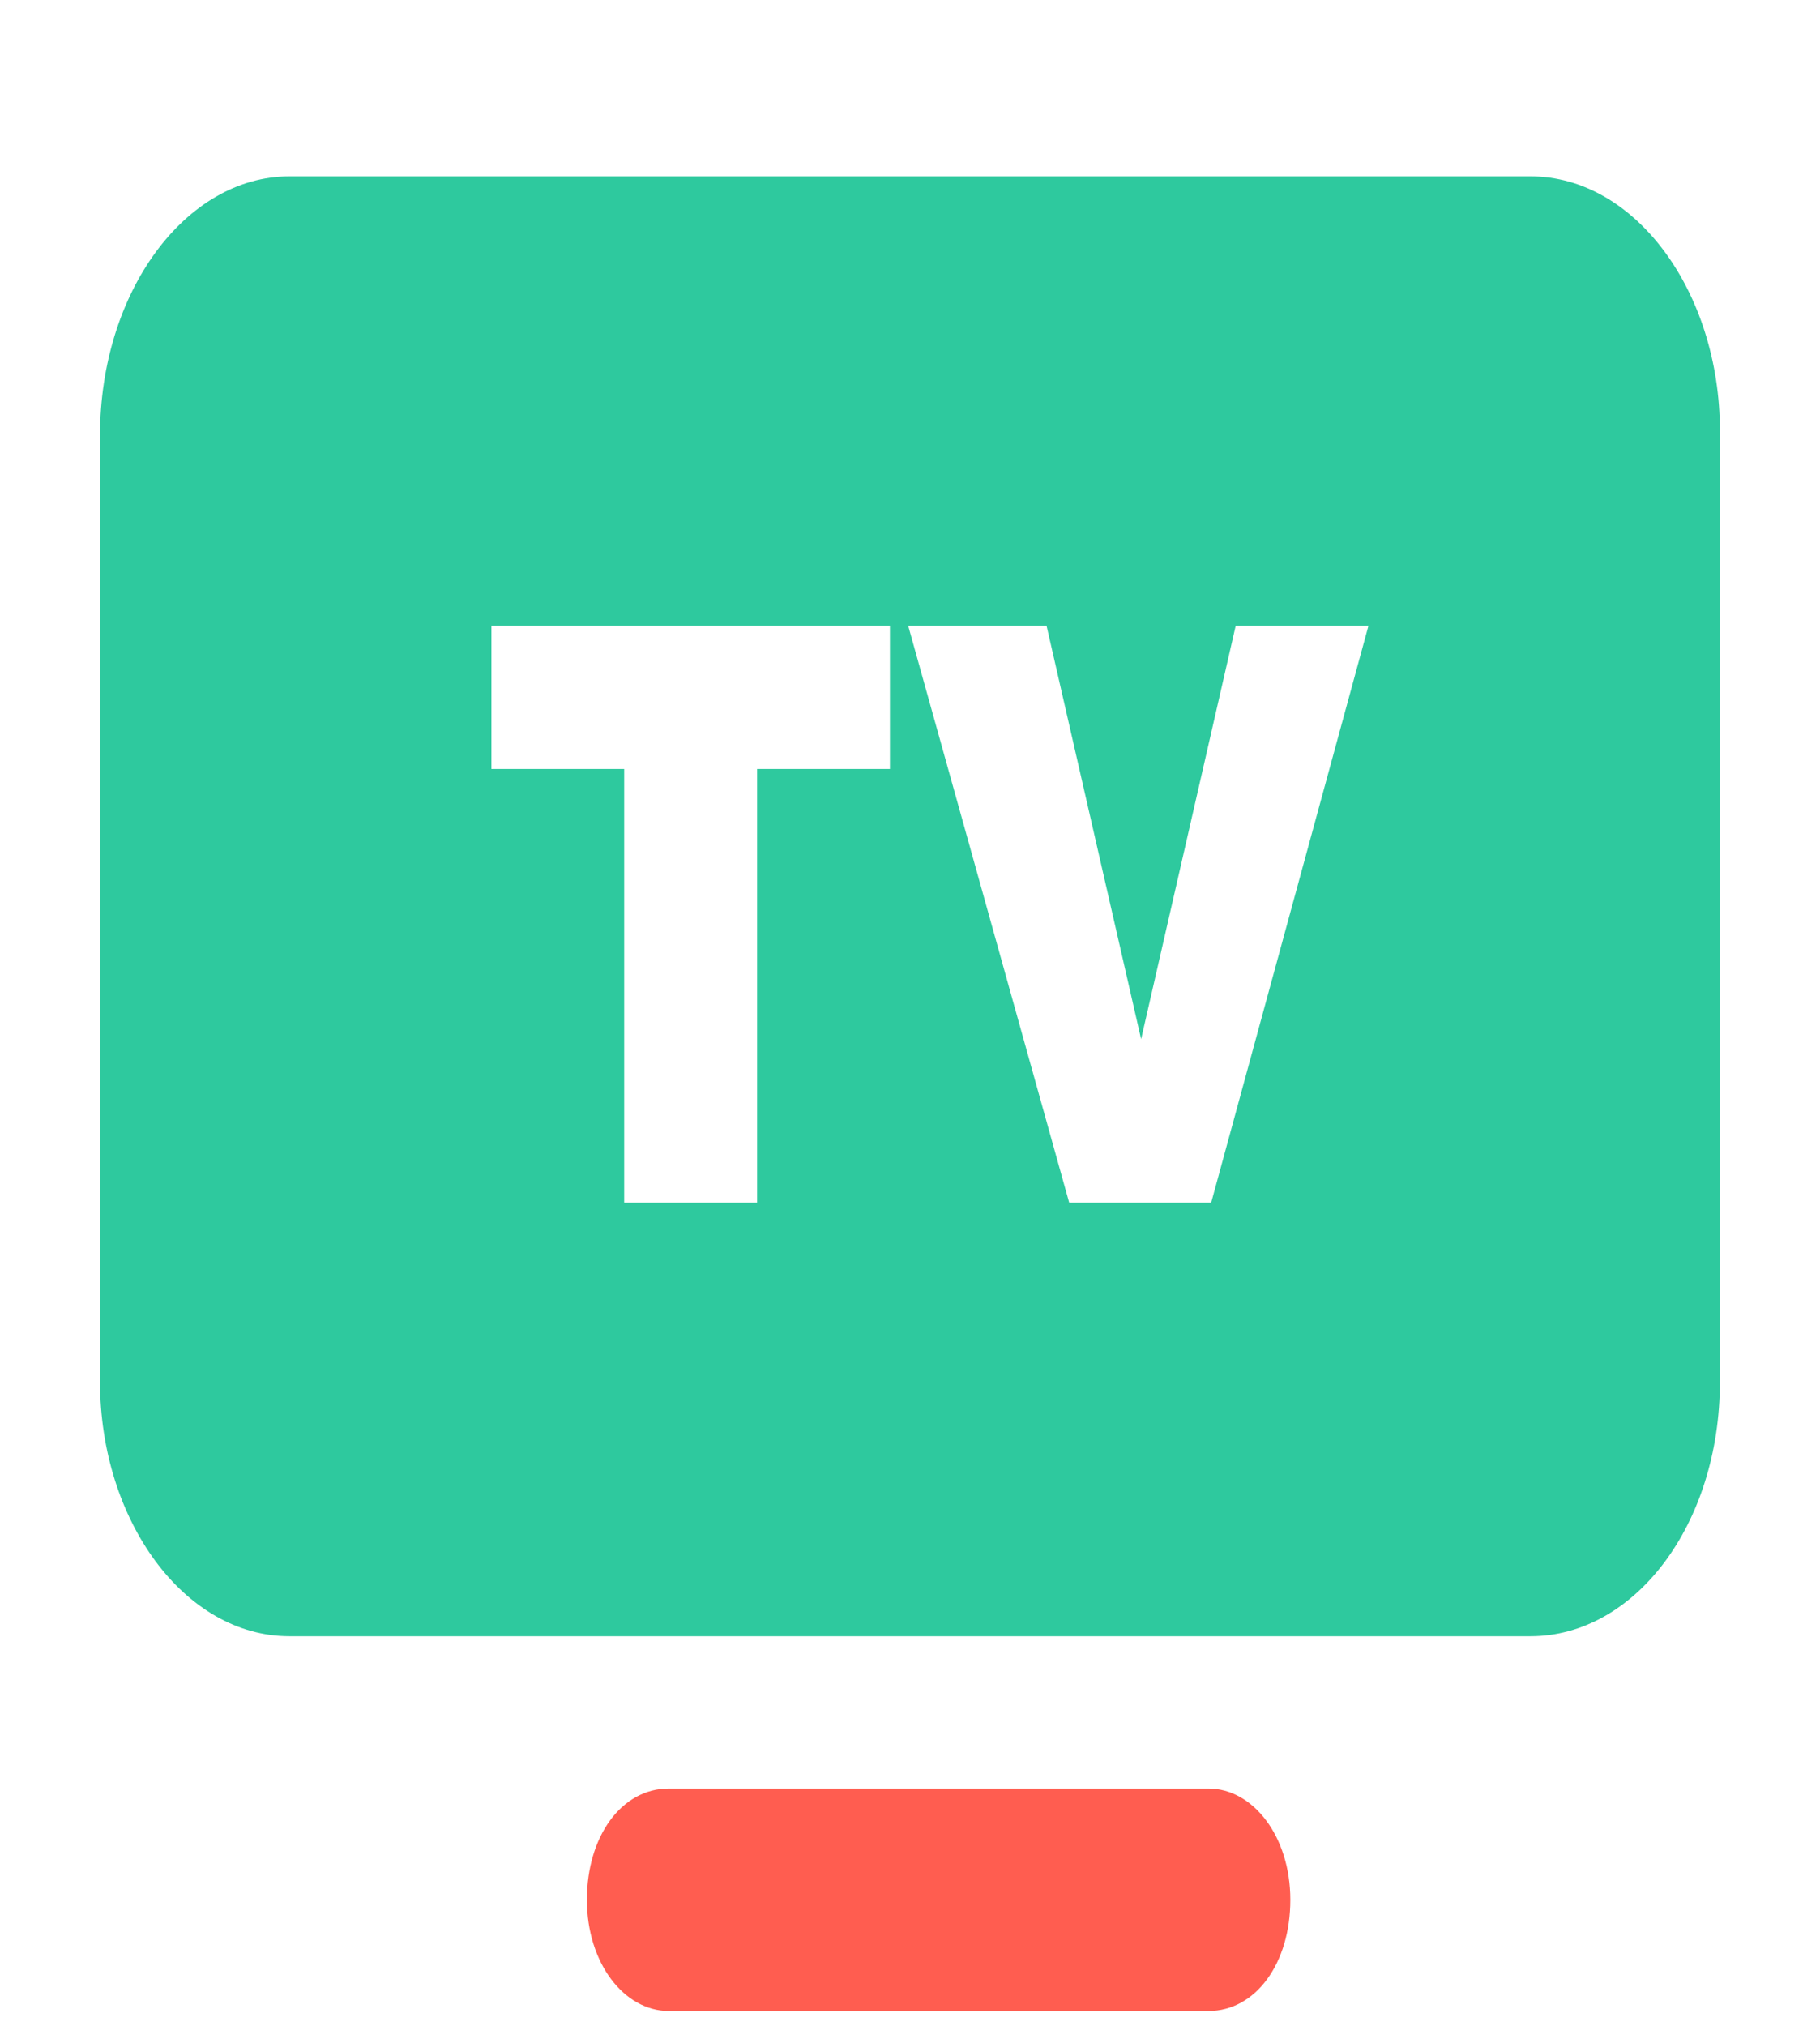 <svg width="186" height="207" viewBox="0 0 186 207" fill="none" xmlns="http://www.w3.org/2000/svg" xmlns:xlink="http://www.w3.org/1999/xlink">
	<desc>
			Created with Pixso.
	</desc>
	<defs>
		<clipPath id="clip2_1">
			<rect id="主页-直播" width="186" height="207" fill="white" fill-opacity="0"/>
		</clipPath>
	</defs>
	<g clip-path="url(#clip2_1)">
		<mask id="mask2_4" mask-type="alpha" maskUnits="userSpaceOnUse" x="0" y="0" width="186" height="205.97">
			<rect id="直播" width="186" height="205.97" fill="#000000" fill-opacity="1"/>
		</mask>
		<g mask="url(#mask2_4)">
			<path id="path" d="M29.57 18.02L156.42 18.02C167.12 18.02 175.77 29.83 175.77 44.02L175.77 141.15C175.77 155.8 167.02 167.16 156.42 167.16L29.57 167.16C18.86 167.16 10.22 155.35 10.22 141.15L10.22 44.48C10.22 29.83 18.97 18.02 29.57 18.02ZM50.22 63.91L50.22 78.56L63.79 78.56L63.79 122.87L77.37 122.87L77.37 78.56L90.95 78.56L90.95 63.91L50.22 63.91ZM92.81 63.91L109.27 122.87L123.78 122.87L139.86 63.91L126.29 63.91L116.62 106.16L106.95 63.91L92.72 63.91L92.81 63.91Z" fill="#2EC99E" fill-opacity="1" fill-rule="nonzero"/>
			<path id="path" d="M68.35 182.72L123.5 182.72C128.06 182.72 131.87 187.61 131.87 194.09C131.87 200.56 128.34 205.45 123.5 205.45L68.35 205.45C63.79 205.45 59.98 200.56 59.98 194.09C59.98 187.61 63.51 182.72 68.35 182.72Z" fill="#FF5D50" fill-opacity="1" fill-rule="nonzero"/>
		</g>
	</g>
</svg>
